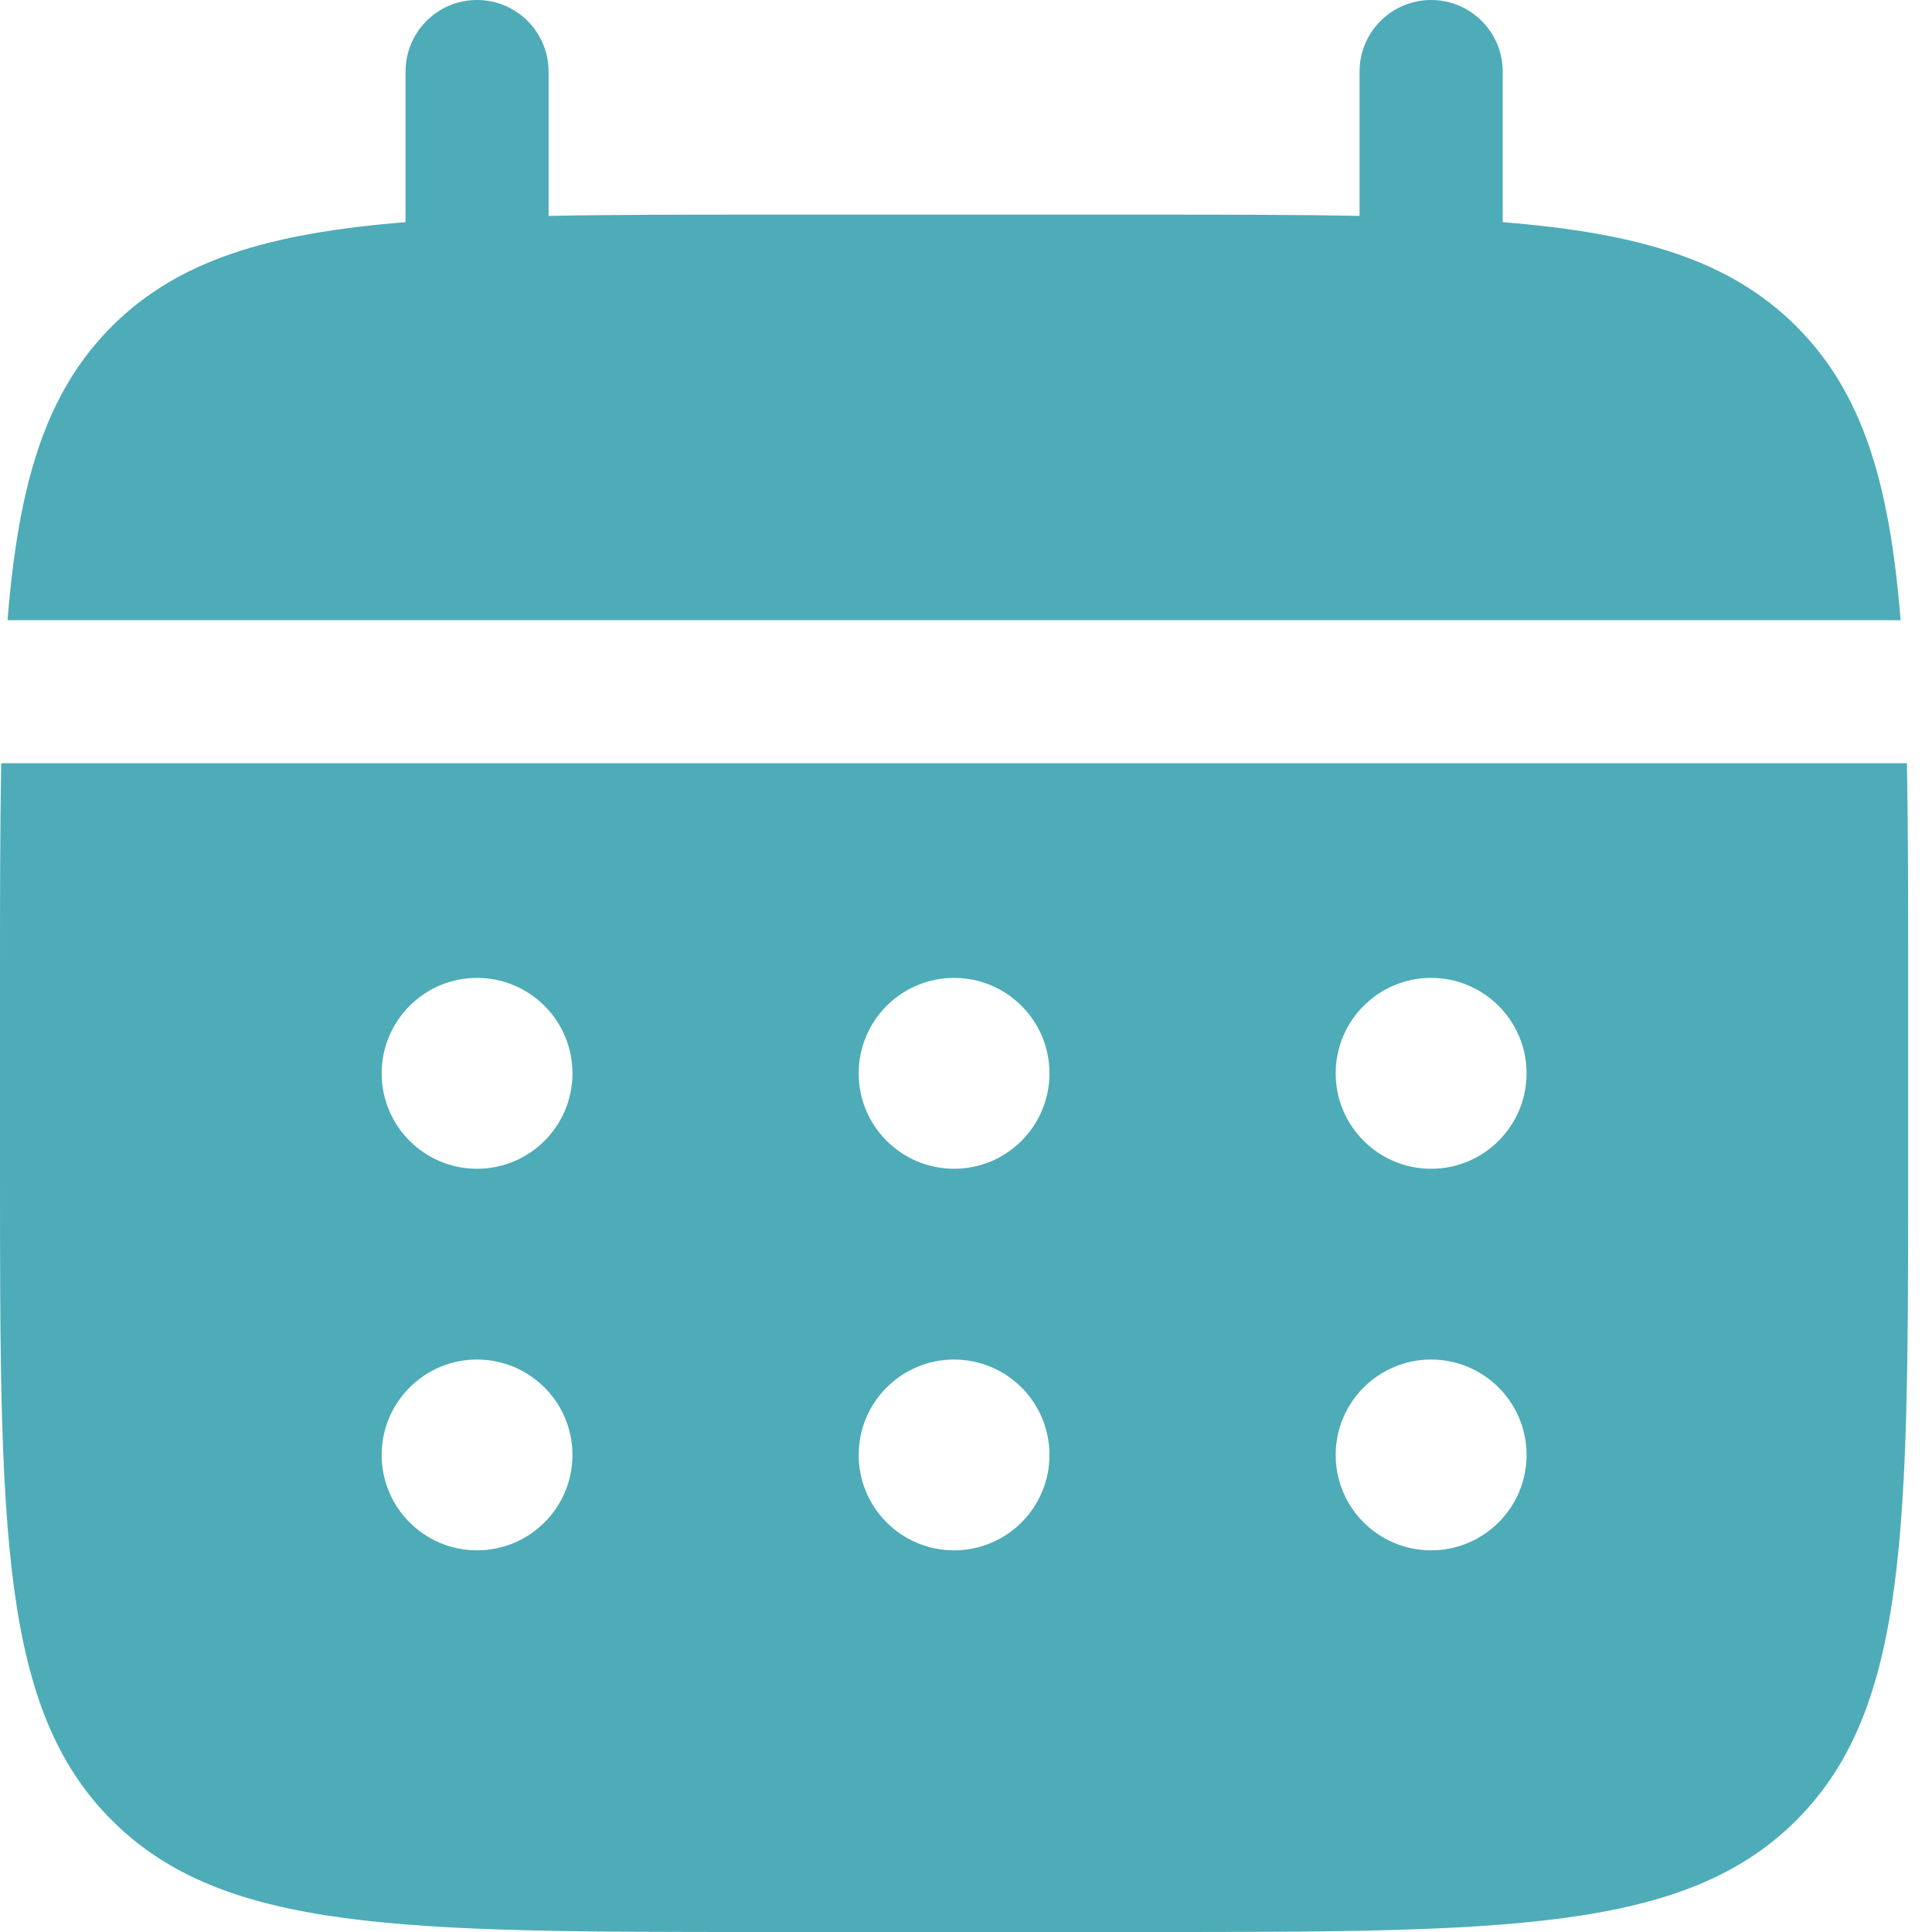 <svg width="20" height="20" viewBox="0 0 20 20" fill="none" xmlns="http://www.w3.org/2000/svg">
<path d="M5.679 0.741C5.679 0.332 5.347 0 4.938 0C4.529 0 4.198 0.332 4.198 0.741V2.3C2.776 2.414 1.843 2.694 1.157 3.379C0.472 4.065 0.192 4.998 0.078 6.42H19.675C19.561 4.998 19.282 4.065 18.596 3.379C17.91 2.694 16.977 2.414 15.556 2.3V0.741C15.556 0.332 15.224 0 14.815 0C14.406 0 14.074 0.332 14.074 0.741V2.235C13.417 2.222 12.681 2.222 11.852 2.222H7.901C7.073 2.222 6.336 2.222 5.679 2.235V0.741Z" fill="#4DACB8"/>
<path fill-rule="evenodd" clip-rule="evenodd" d="M0 10.123C0 9.295 1.12219e-07 8.558 0.013 7.901H19.74C19.753 8.558 19.753 9.295 19.753 10.123V12.099C19.753 15.823 19.753 17.686 18.596 18.843C17.439 20 15.576 20 11.852 20H7.901C4.177 20 2.314 20 1.157 18.843C1.17738e-07 17.686 0 15.823 0 12.099V10.123ZM14.815 12.099C15.36 12.099 15.803 11.657 15.803 11.111C15.803 10.566 15.36 10.123 14.815 10.123C14.269 10.123 13.827 10.566 13.827 11.111C13.827 11.657 14.269 12.099 14.815 12.099ZM14.815 16.049C15.36 16.049 15.803 15.607 15.803 15.062C15.803 14.516 15.36 14.074 14.815 14.074C14.269 14.074 13.827 14.516 13.827 15.062C13.827 15.607 14.269 16.049 14.815 16.049ZM10.864 11.111C10.864 11.657 10.422 12.099 9.877 12.099C9.331 12.099 8.889 11.657 8.889 11.111C8.889 10.566 9.331 10.123 9.877 10.123C10.422 10.123 10.864 10.566 10.864 11.111ZM10.864 15.062C10.864 15.607 10.422 16.049 9.877 16.049C9.331 16.049 8.889 15.607 8.889 15.062C8.889 14.516 9.331 14.074 9.877 14.074C10.422 14.074 10.864 14.516 10.864 15.062ZM4.938 12.099C5.484 12.099 5.926 11.657 5.926 11.111C5.926 10.566 5.484 10.123 4.938 10.123C4.393 10.123 3.951 10.566 3.951 11.111C3.951 11.657 4.393 12.099 4.938 12.099ZM4.938 16.049C5.484 16.049 5.926 15.607 5.926 15.062C5.926 14.516 5.484 14.074 4.938 14.074C4.393 14.074 3.951 14.516 3.951 15.062C3.951 15.607 4.393 16.049 4.938 16.049Z" fill="#4DACB8"/>
</svg>
